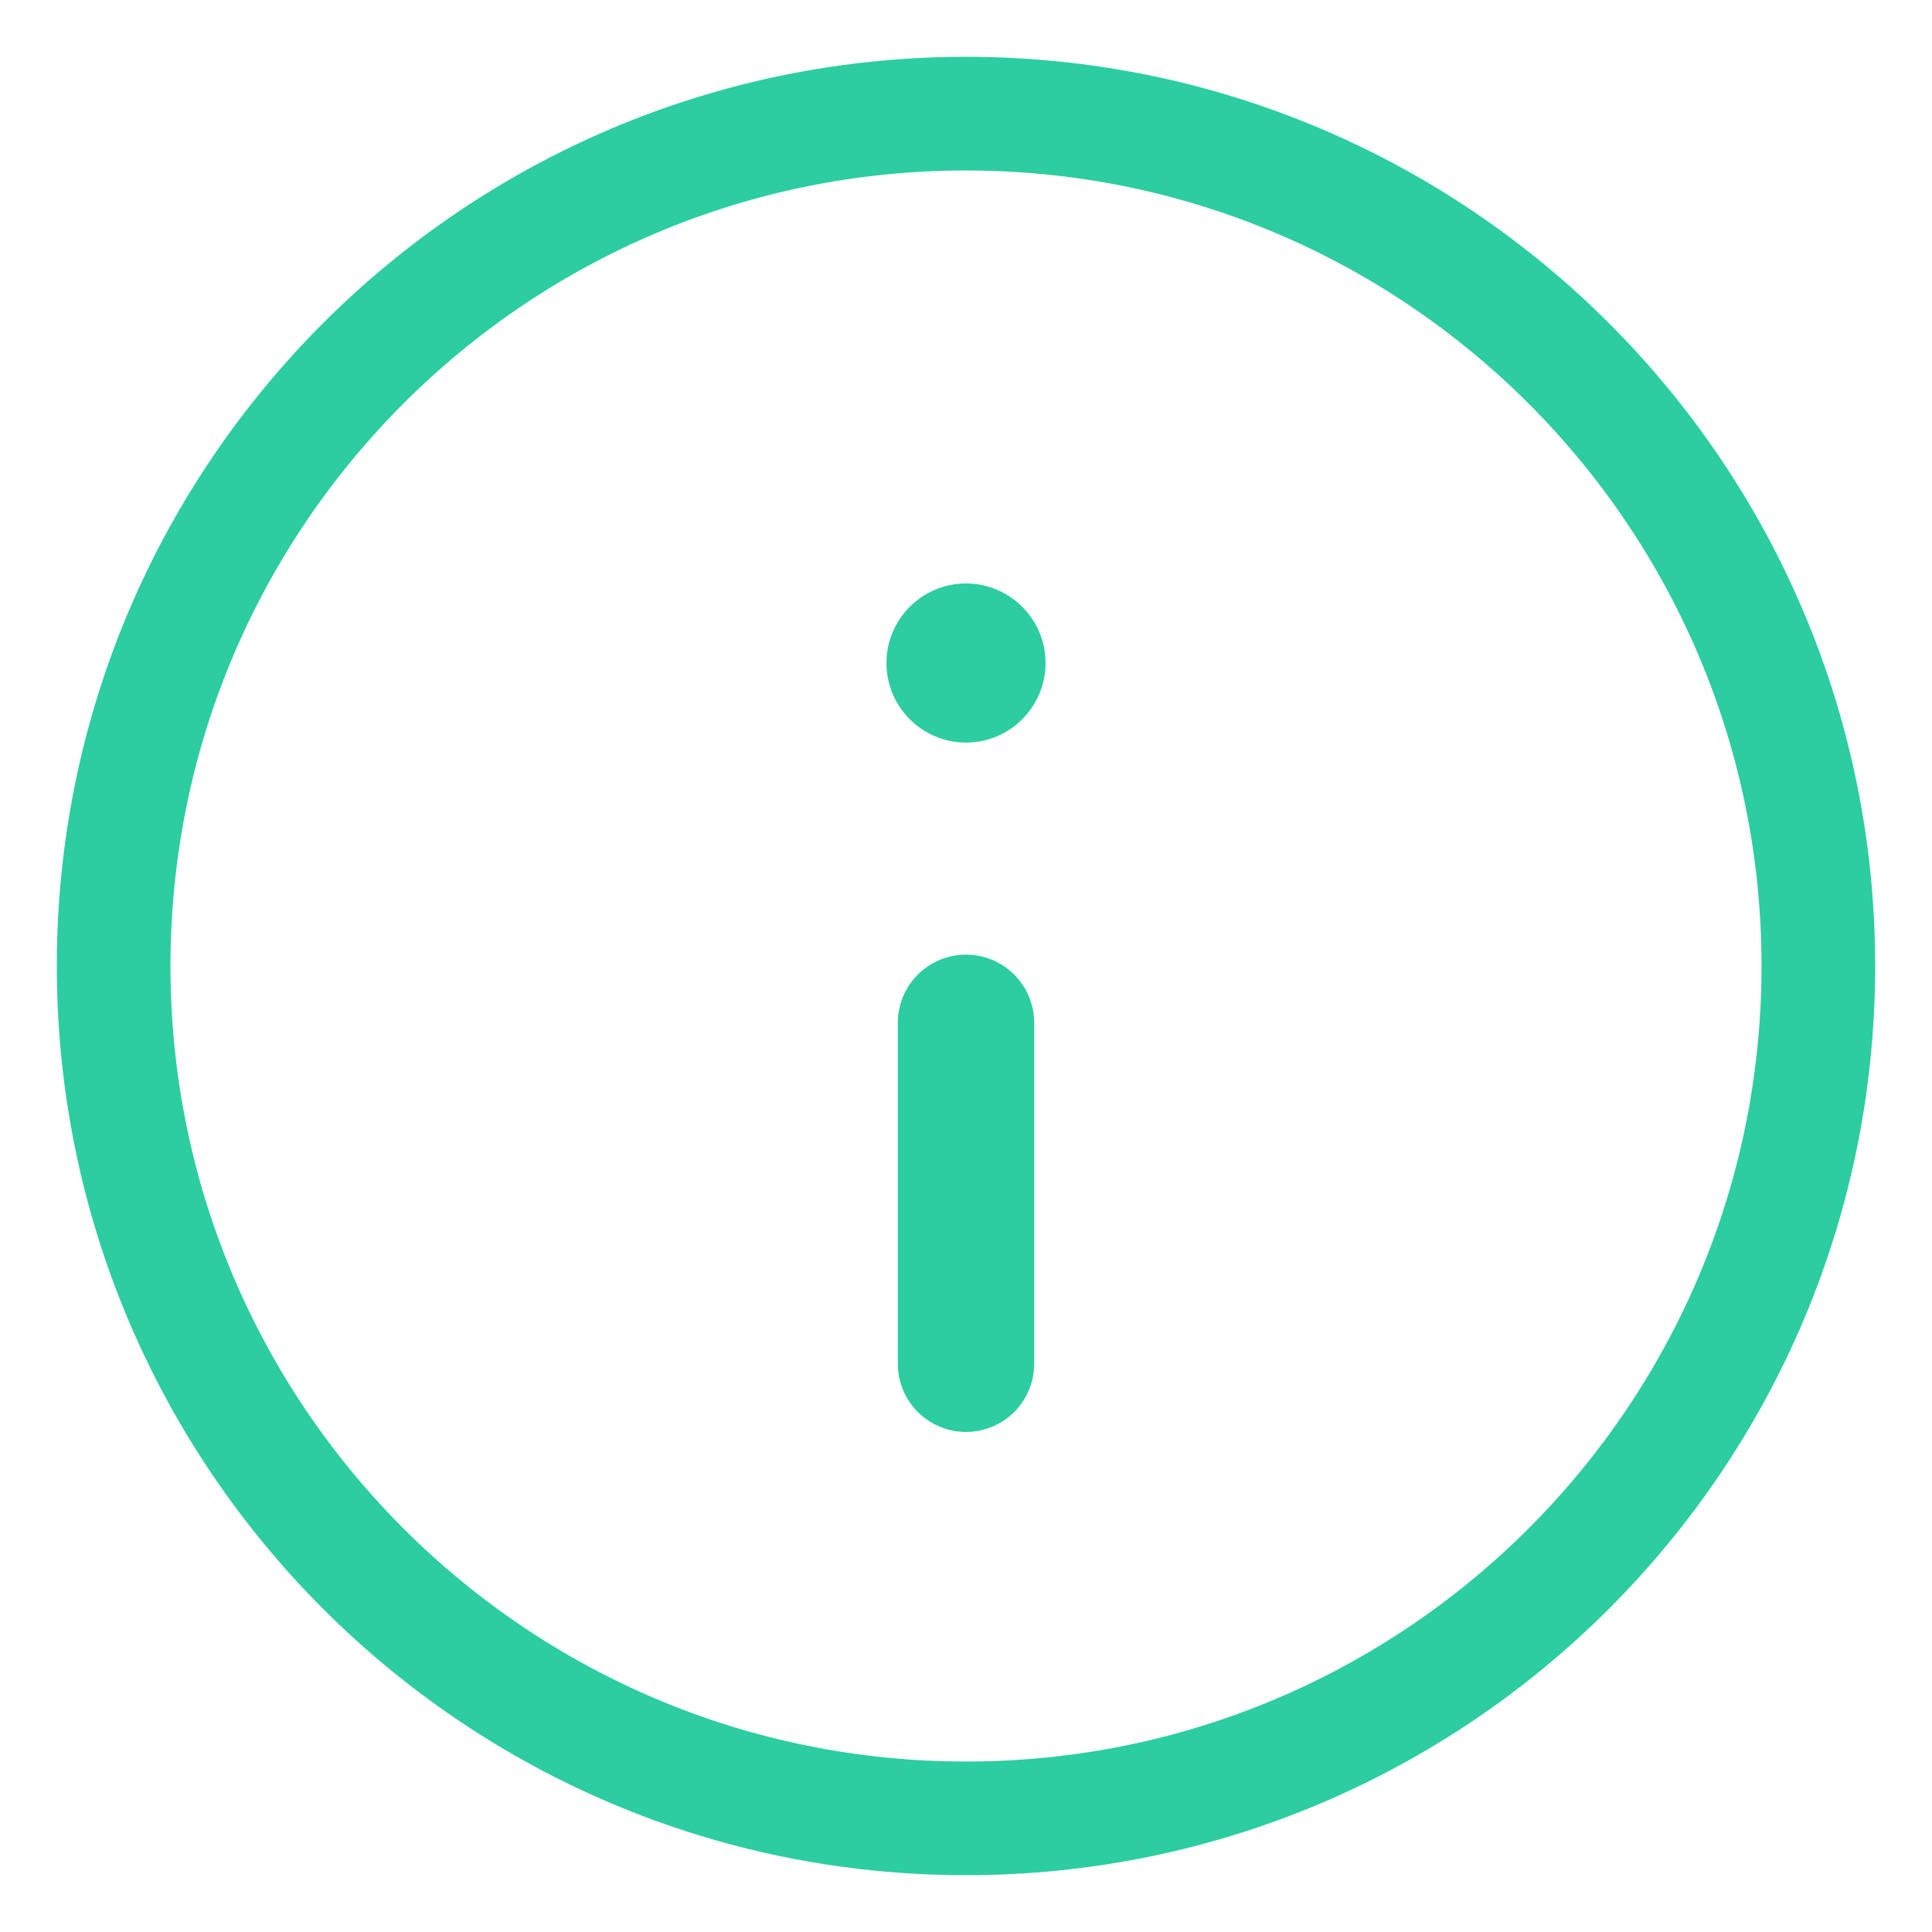 <svg width="17" height="17" viewBox="0 0 17 17" fill="none" xmlns="http://www.w3.org/2000/svg">
<path d="M8.5 12V9" stroke="#2CCDA0" stroke-width="1.2" stroke-linecap="round"/>
<path d="M8.5 5.234C8.169 5.234 7.9 5.503 7.9 5.834C7.9 6.165 8.169 6.434 8.5 6.434C8.831 6.434 9.1 6.165 9.1 5.834C9.1 5.503 8.831 5.234 8.5 5.234Z" fill="#2CCDA0" stroke="#2CCDA0" stroke-width="0.2"/>
<path fill-rule="evenodd" clip-rule="evenodd" d="M8.5 16C12.642 16 16 12.642 16 8.5C16 4.358 12.642 1 8.5 1C4.358 1 1 4.358 1 8.5C1 12.642 4.358 16 8.5 16Z" stroke="#2CCDA0"/>
</svg>
